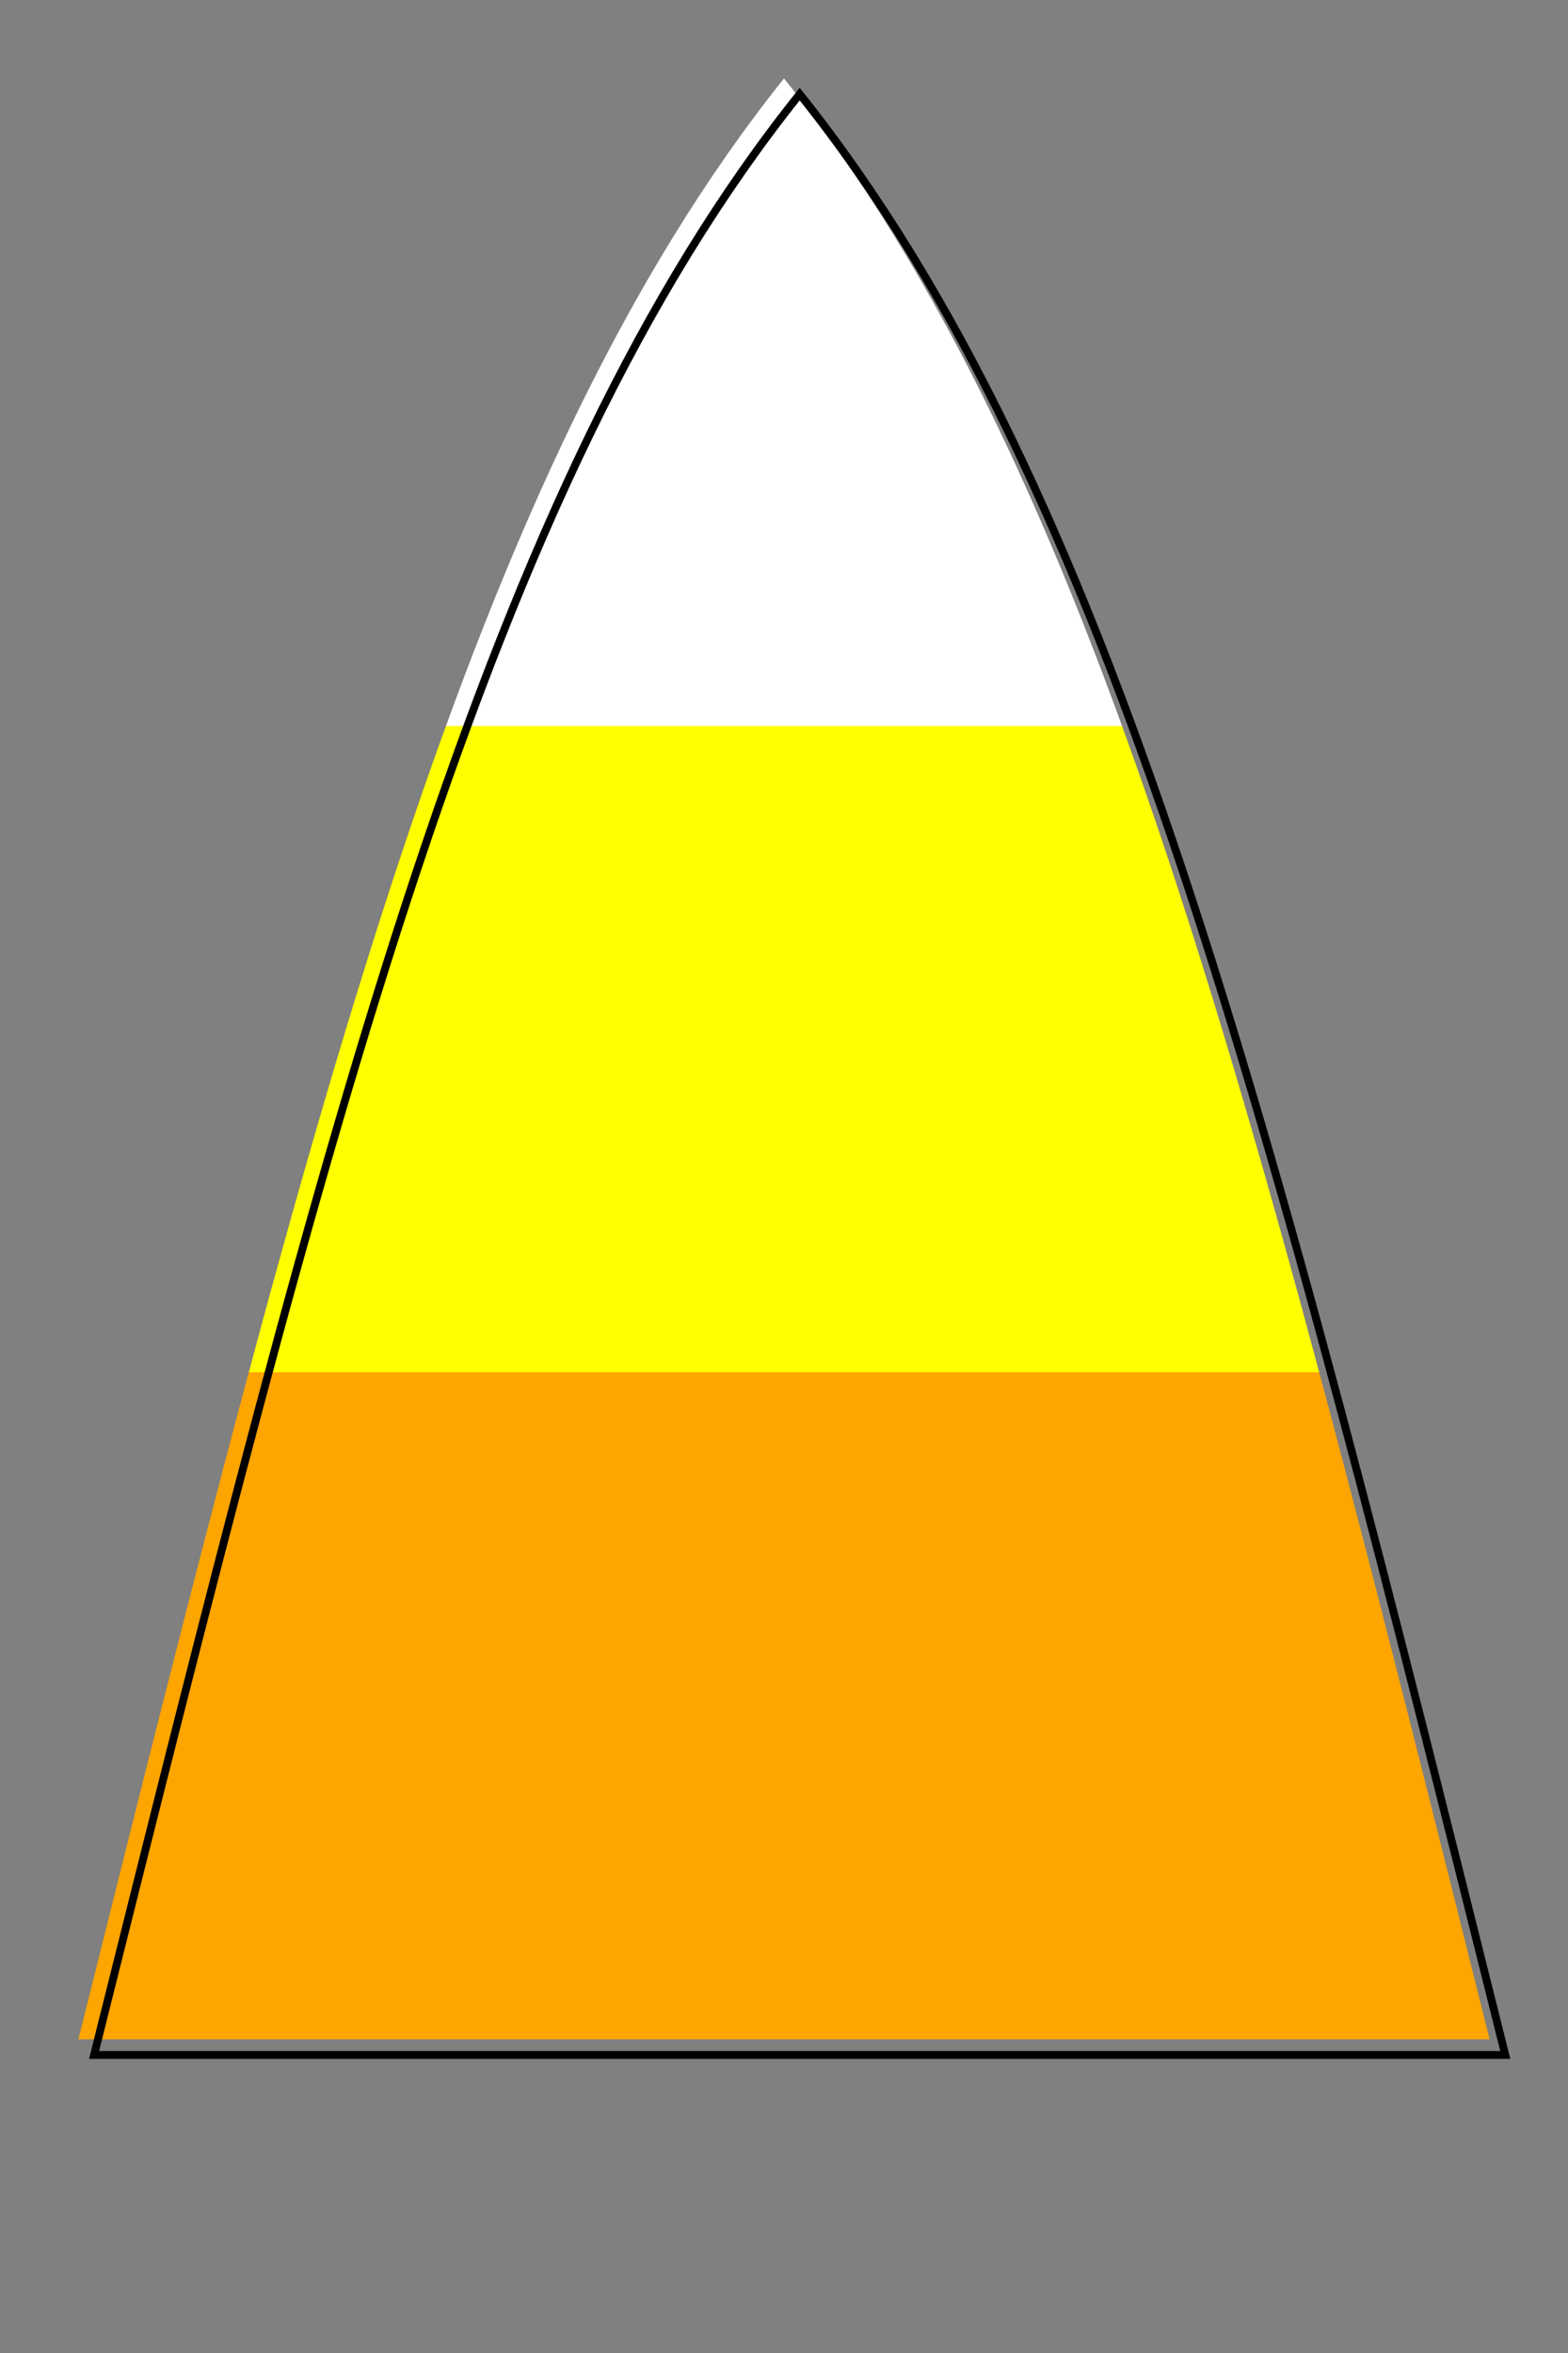 <svg width="200" height="300" xmlns="http://www.w3.org/2000/svg">
  <rect width="100%" height="100%" fill="#808080" stroke="none"/>
  <!-- Twisted Candy Corn -->
  <defs>
    <!-- Define the twisted shape using a path -->
    <path id="twistedShape" d="
      M100,10
      C140,60 160,140 190,260
      L10,260
      C40,140 60,60 100,10
      Z" />
    <!-- Gradient Definition -->
    <linearGradient id="grad1" x1="0%" y1="0%" x2="0%" y2="100%">
      <!-- White Tip -->
      <stop offset="0%" style="stop-color:#FFFFFF;stop-opacity:1" />
      <stop offset="33%" style="stop-color:#FFFFFF;stop-opacity:1" />
      <!-- Yellow Middle -->
      <stop offset="33%" style="stop-color:#FFFF00;stop-opacity:1" />
      <stop offset="66%" style="stop-color:#FFFF00;stop-opacity:1" />
      <!-- Orange Base -->
      <stop offset="66%" style="stop-color:#FFA500;stop-opacity:1" />
      <stop offset="100%" style="stop-color:#FFA500;stop-opacity:1" />
    </linearGradient>
  </defs>

  <!-- Use the twisted shape with the gradient fill -->
  <use href="#twistedShape" fill="url(#grad1)" />

  <!-- Optional: Add a subtle shadow for depth -->
  <use href="#twistedShape" fill="none" stroke="#000000" stroke-width="1" opacity="0.1" transform="translate(2,2)" />
</svg>
